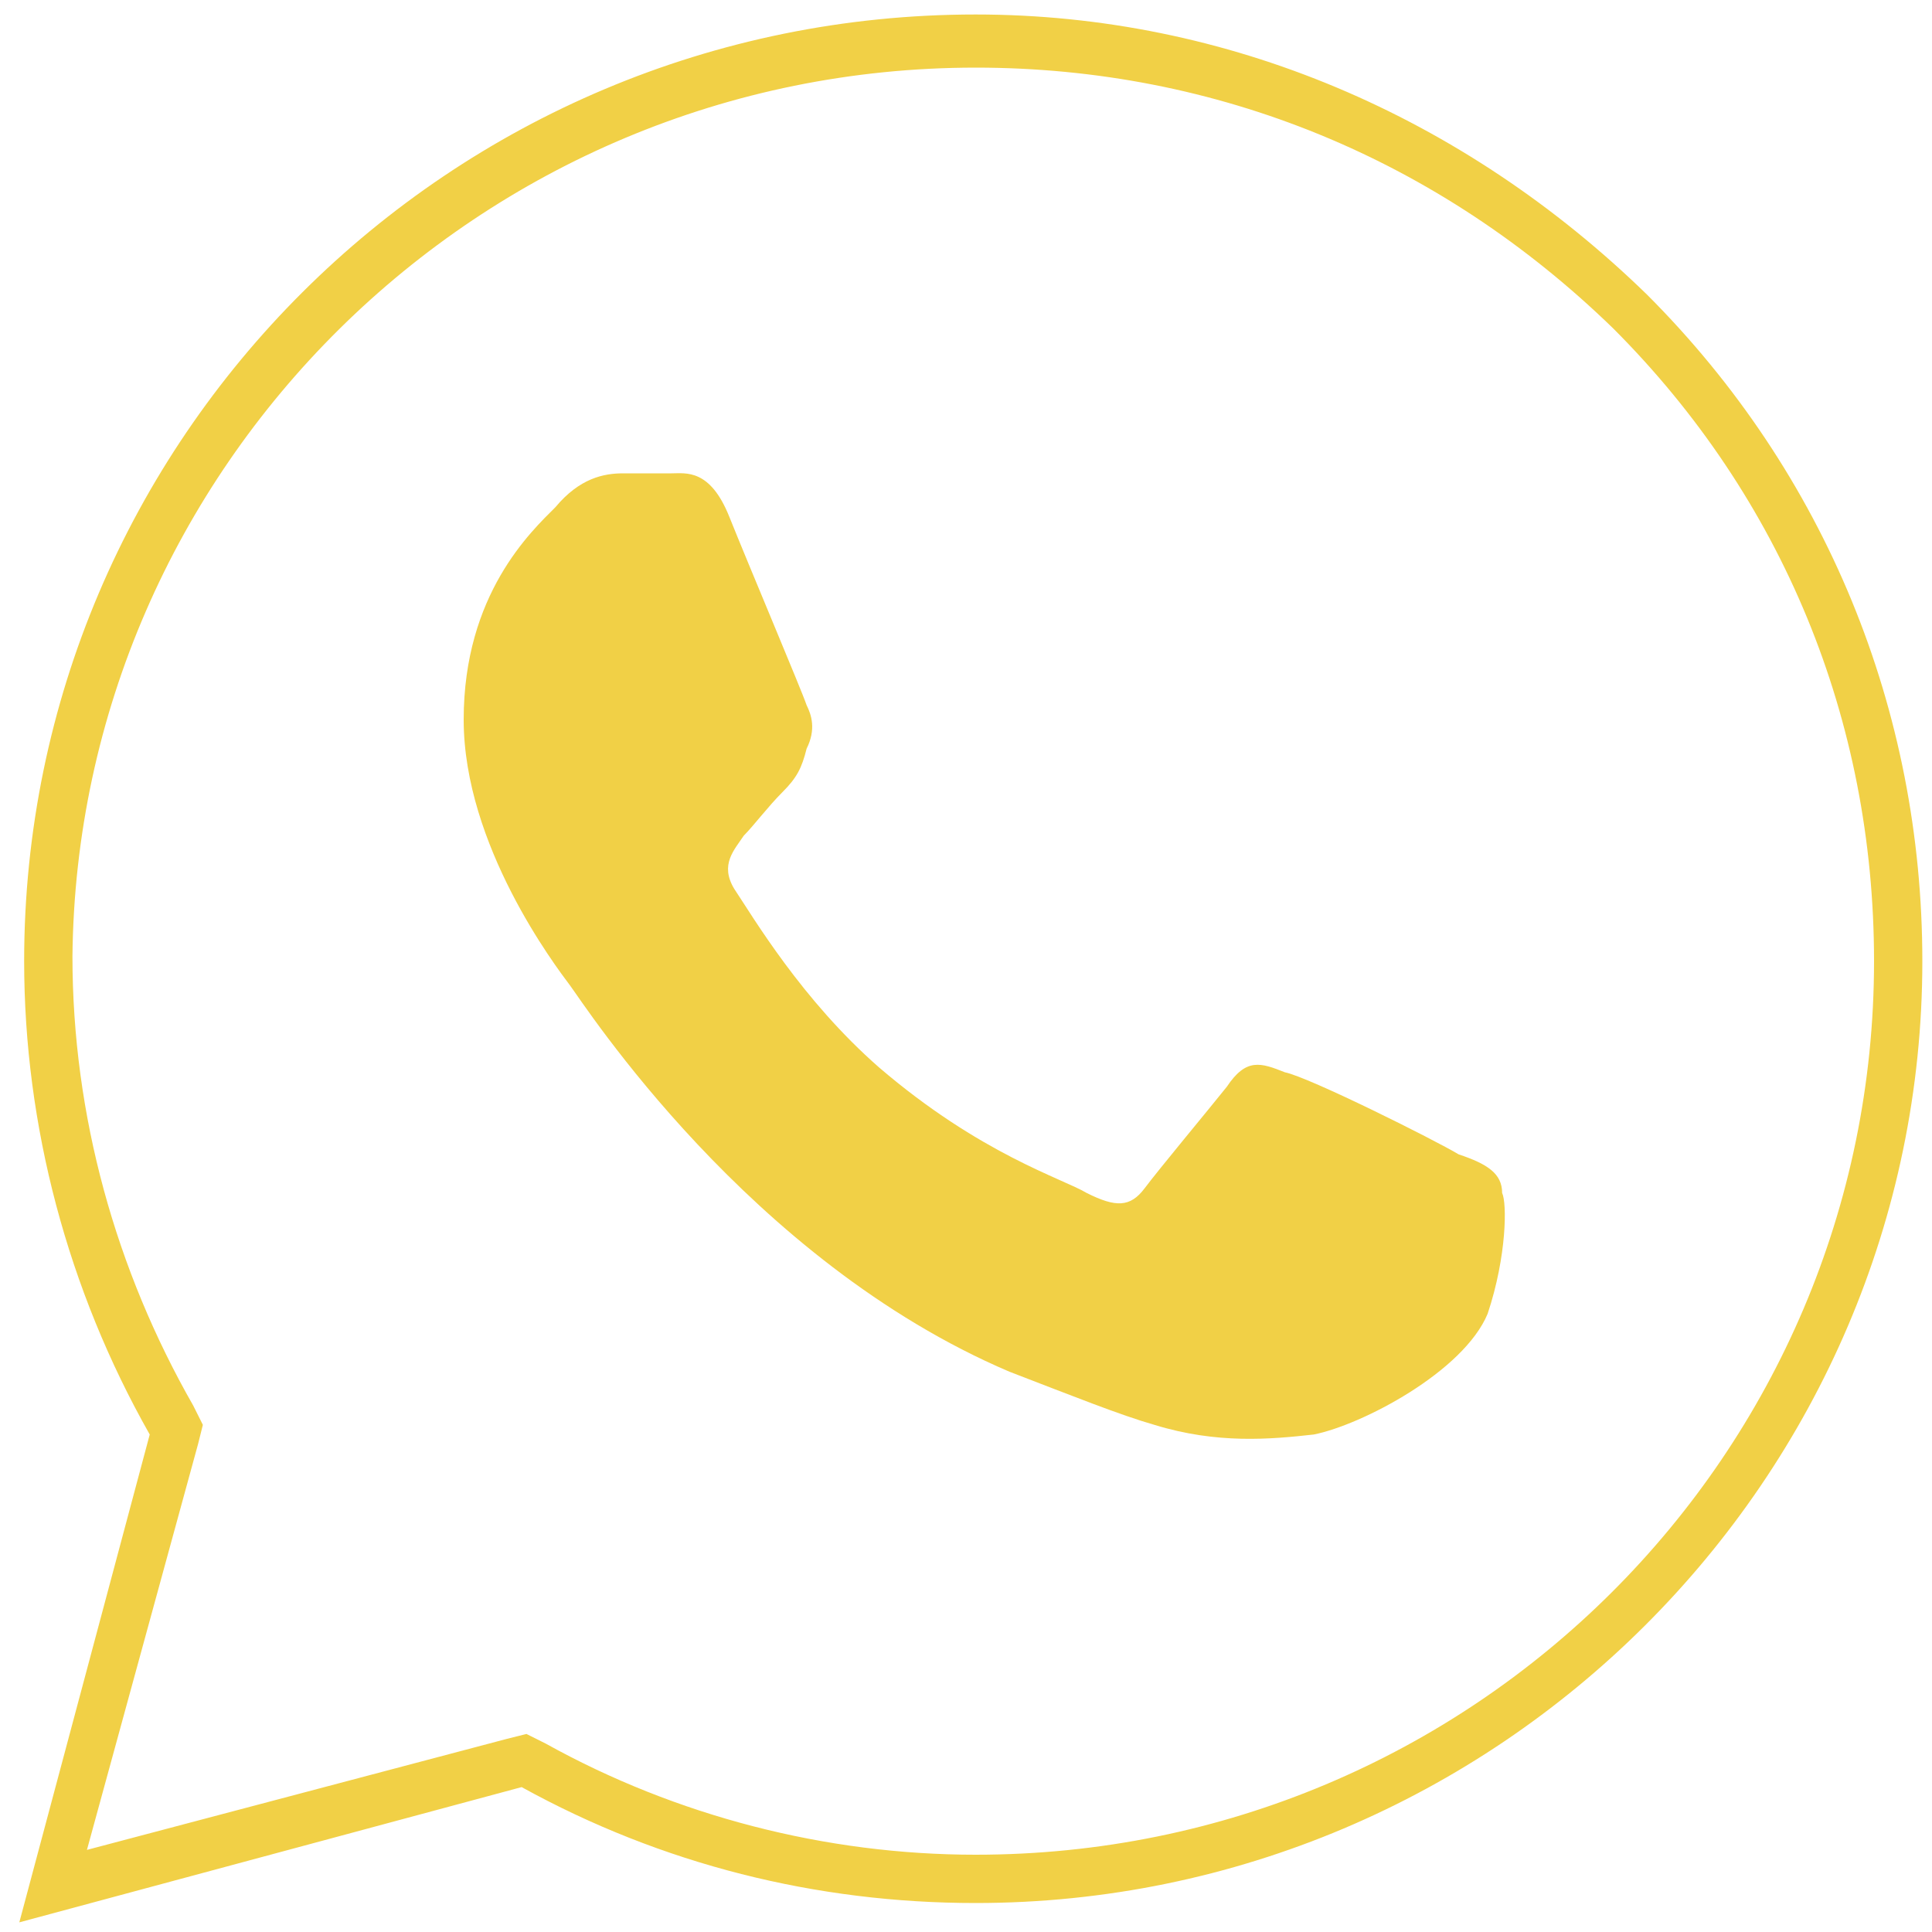 <?xml version="1.0" encoding="utf-8"?>
<!-- Generator: Adobe Illustrator 23.1.0, SVG Export Plug-In . SVG Version: 6.00 Build 0)  -->
<svg version="1.1" id="Слой_1" xmlns="http://www.w3.org/2000/svg" xmlns:xlink="http://www.w3.org/1999/xlink" x="0px" y="0px"
	 viewBox="0 0 40 40" style="enable-background:new 0 0 40 40;" xml:space="preserve">
<style type="text/css">
	.st0{fill:#F1D046;}
</style>
<path class="st0" d="M20.2,1.4L20.2,1.4c5,0,9.6,1.9,13.2,5.4c3.5,3.5,5.4,8.1,5.4,13.1c0,10.2-8.3,18.5-18.6,18.5
	c-3.1,0-6.2-0.8-8.9-2.3l-0.4-0.2L10.5,36l-8.7,2.3l2.3-8.4l0.1-0.4L4,29.1c-1.6-2.8-2.5-6-2.5-9.3C1.6,9.7,9.9,1.4,20.2,1.4
	 M20.2,0.3C9.3,0.3,0.5,9.1,0.5,19.9c0,3.4,0.9,6.8,2.6,9.8L0.4,39.8L10.8,37c2.9,1.6,6.1,2.4,9.4,2.4h0c10.8,0,19.6-8.8,19.6-19.5
	c0-5.2-2-10.1-5.7-13.8C30.3,2.4,25.4,0.3,20.2,0.3L20.2,0.3z"/>
<path class="st0" d="M30.2,23.9c-0.5-0.3-3.1-1.6-3.6-1.7c-0.5-0.2-0.8-0.3-1.2,0.3c-0.4,0.5-1.4,1.7-1.7,2.1
	c-0.3,0.4-0.6,0.4-1.2,0.1c-0.5-0.3-2.2-0.8-4.3-2.6c-1.6-1.4-2.6-3.1-3-3.7c-0.3-0.5,0-0.8,0.2-1.1c0.2-0.2,0.5-0.6,0.8-0.9
	c0.3-0.3,0.4-0.5,0.5-0.9c0.2-0.4,0.1-0.7,0-0.9c-0.1-0.3-1.2-2.9-1.6-3.9c-0.4-1-0.9-0.9-1.2-0.9c-0.3,0-0.7,0-1,0
	c-0.4,0-0.9,0.1-1.4,0.7c-0.5,0.5-1.9,1.8-1.9,4.4s1.9,5.1,2.2,5.5c0.3,0.4,3.7,5.7,9.1,8c1.3,0.5,2.3,0.9,3,1.1
	c1.3,0.4,2.4,0.3,3.3,0.2c1-0.2,3.1-1.3,3.6-2.5c0.4-1.2,0.4-2.3,0.3-2.5C31.1,24.3,30.8,24.1,30.2,23.9z"/>
</svg>
